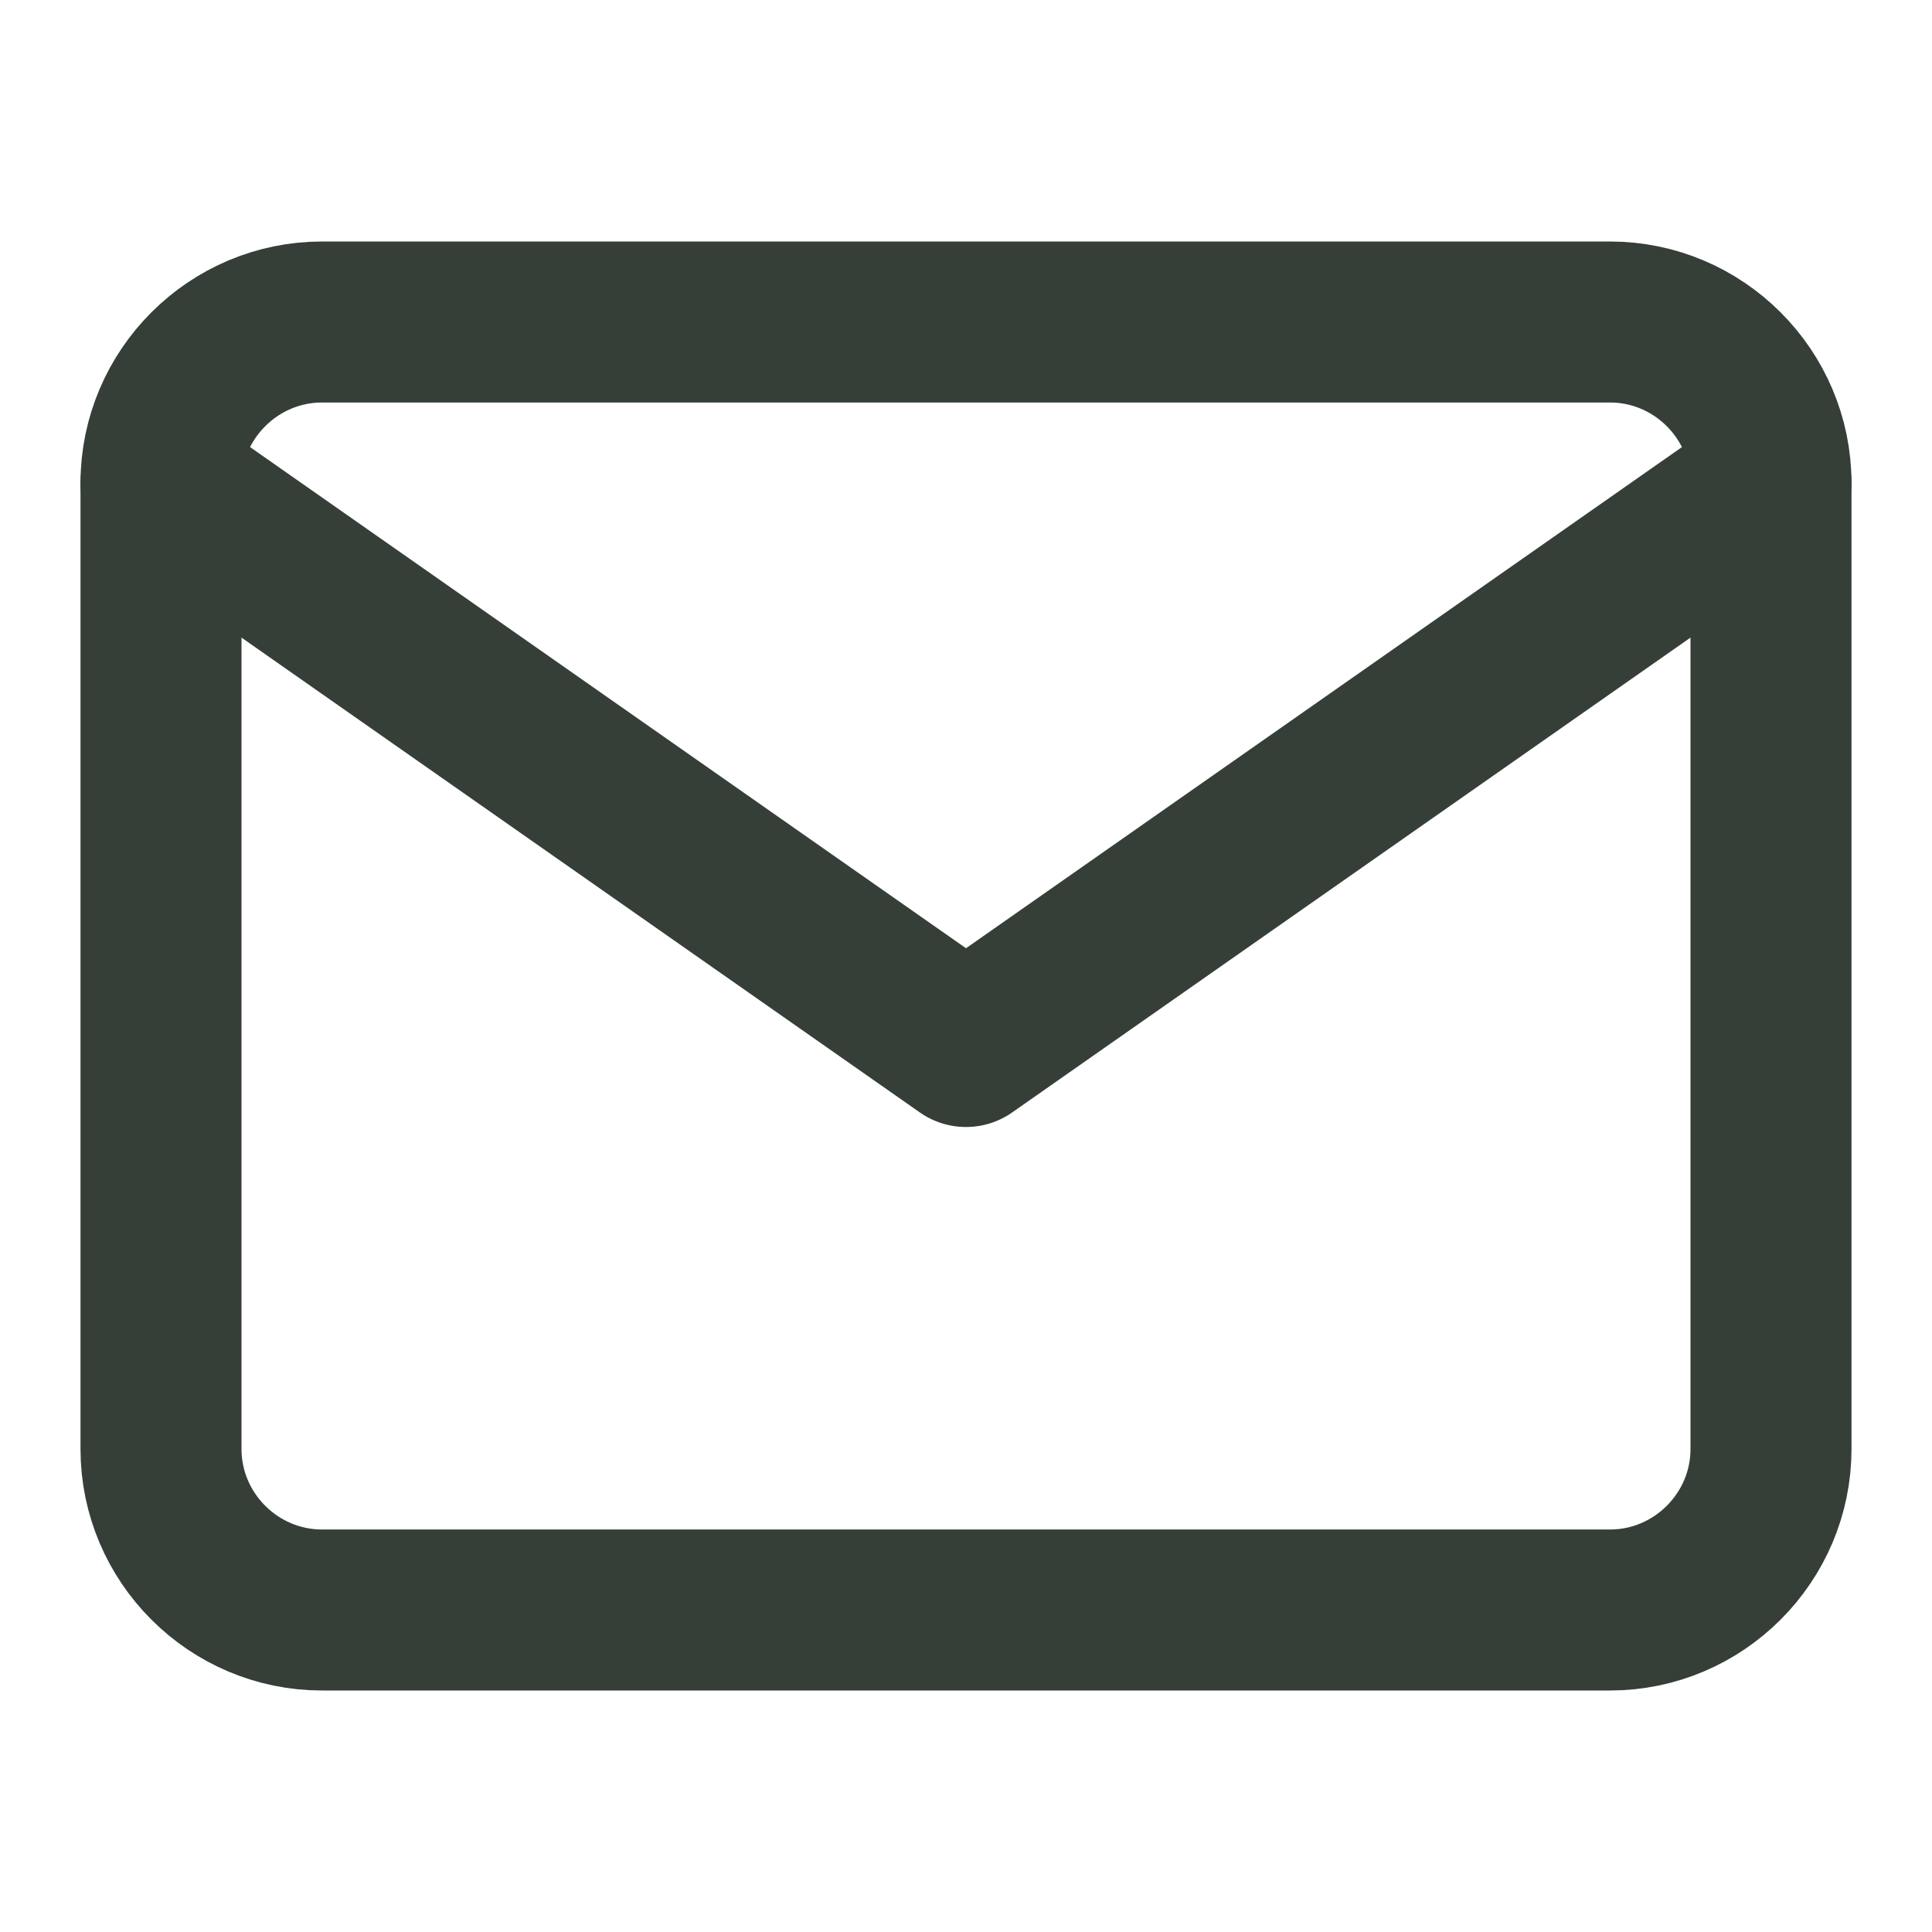 <svg width="24" height="24" viewBox="0 0 24 24" fill="none" xmlns="http://www.w3.org/2000/svg">
<path d="M4 4H20C21.1 4 22 4.9 22 6V18C22 19.1 21.1 20 20 20H4C2.9 20 2 19.1 2 18V6C2 4.9 2.9 4 4 4Z" stroke="#353F38" stroke-width="2" stroke-linecap="round" stroke-linejoin="round"/>
<path d="M22 6L12 13L2 6" stroke="#353F38" stroke-width="2" stroke-linecap="round" stroke-linejoin="round"/>
</svg>
